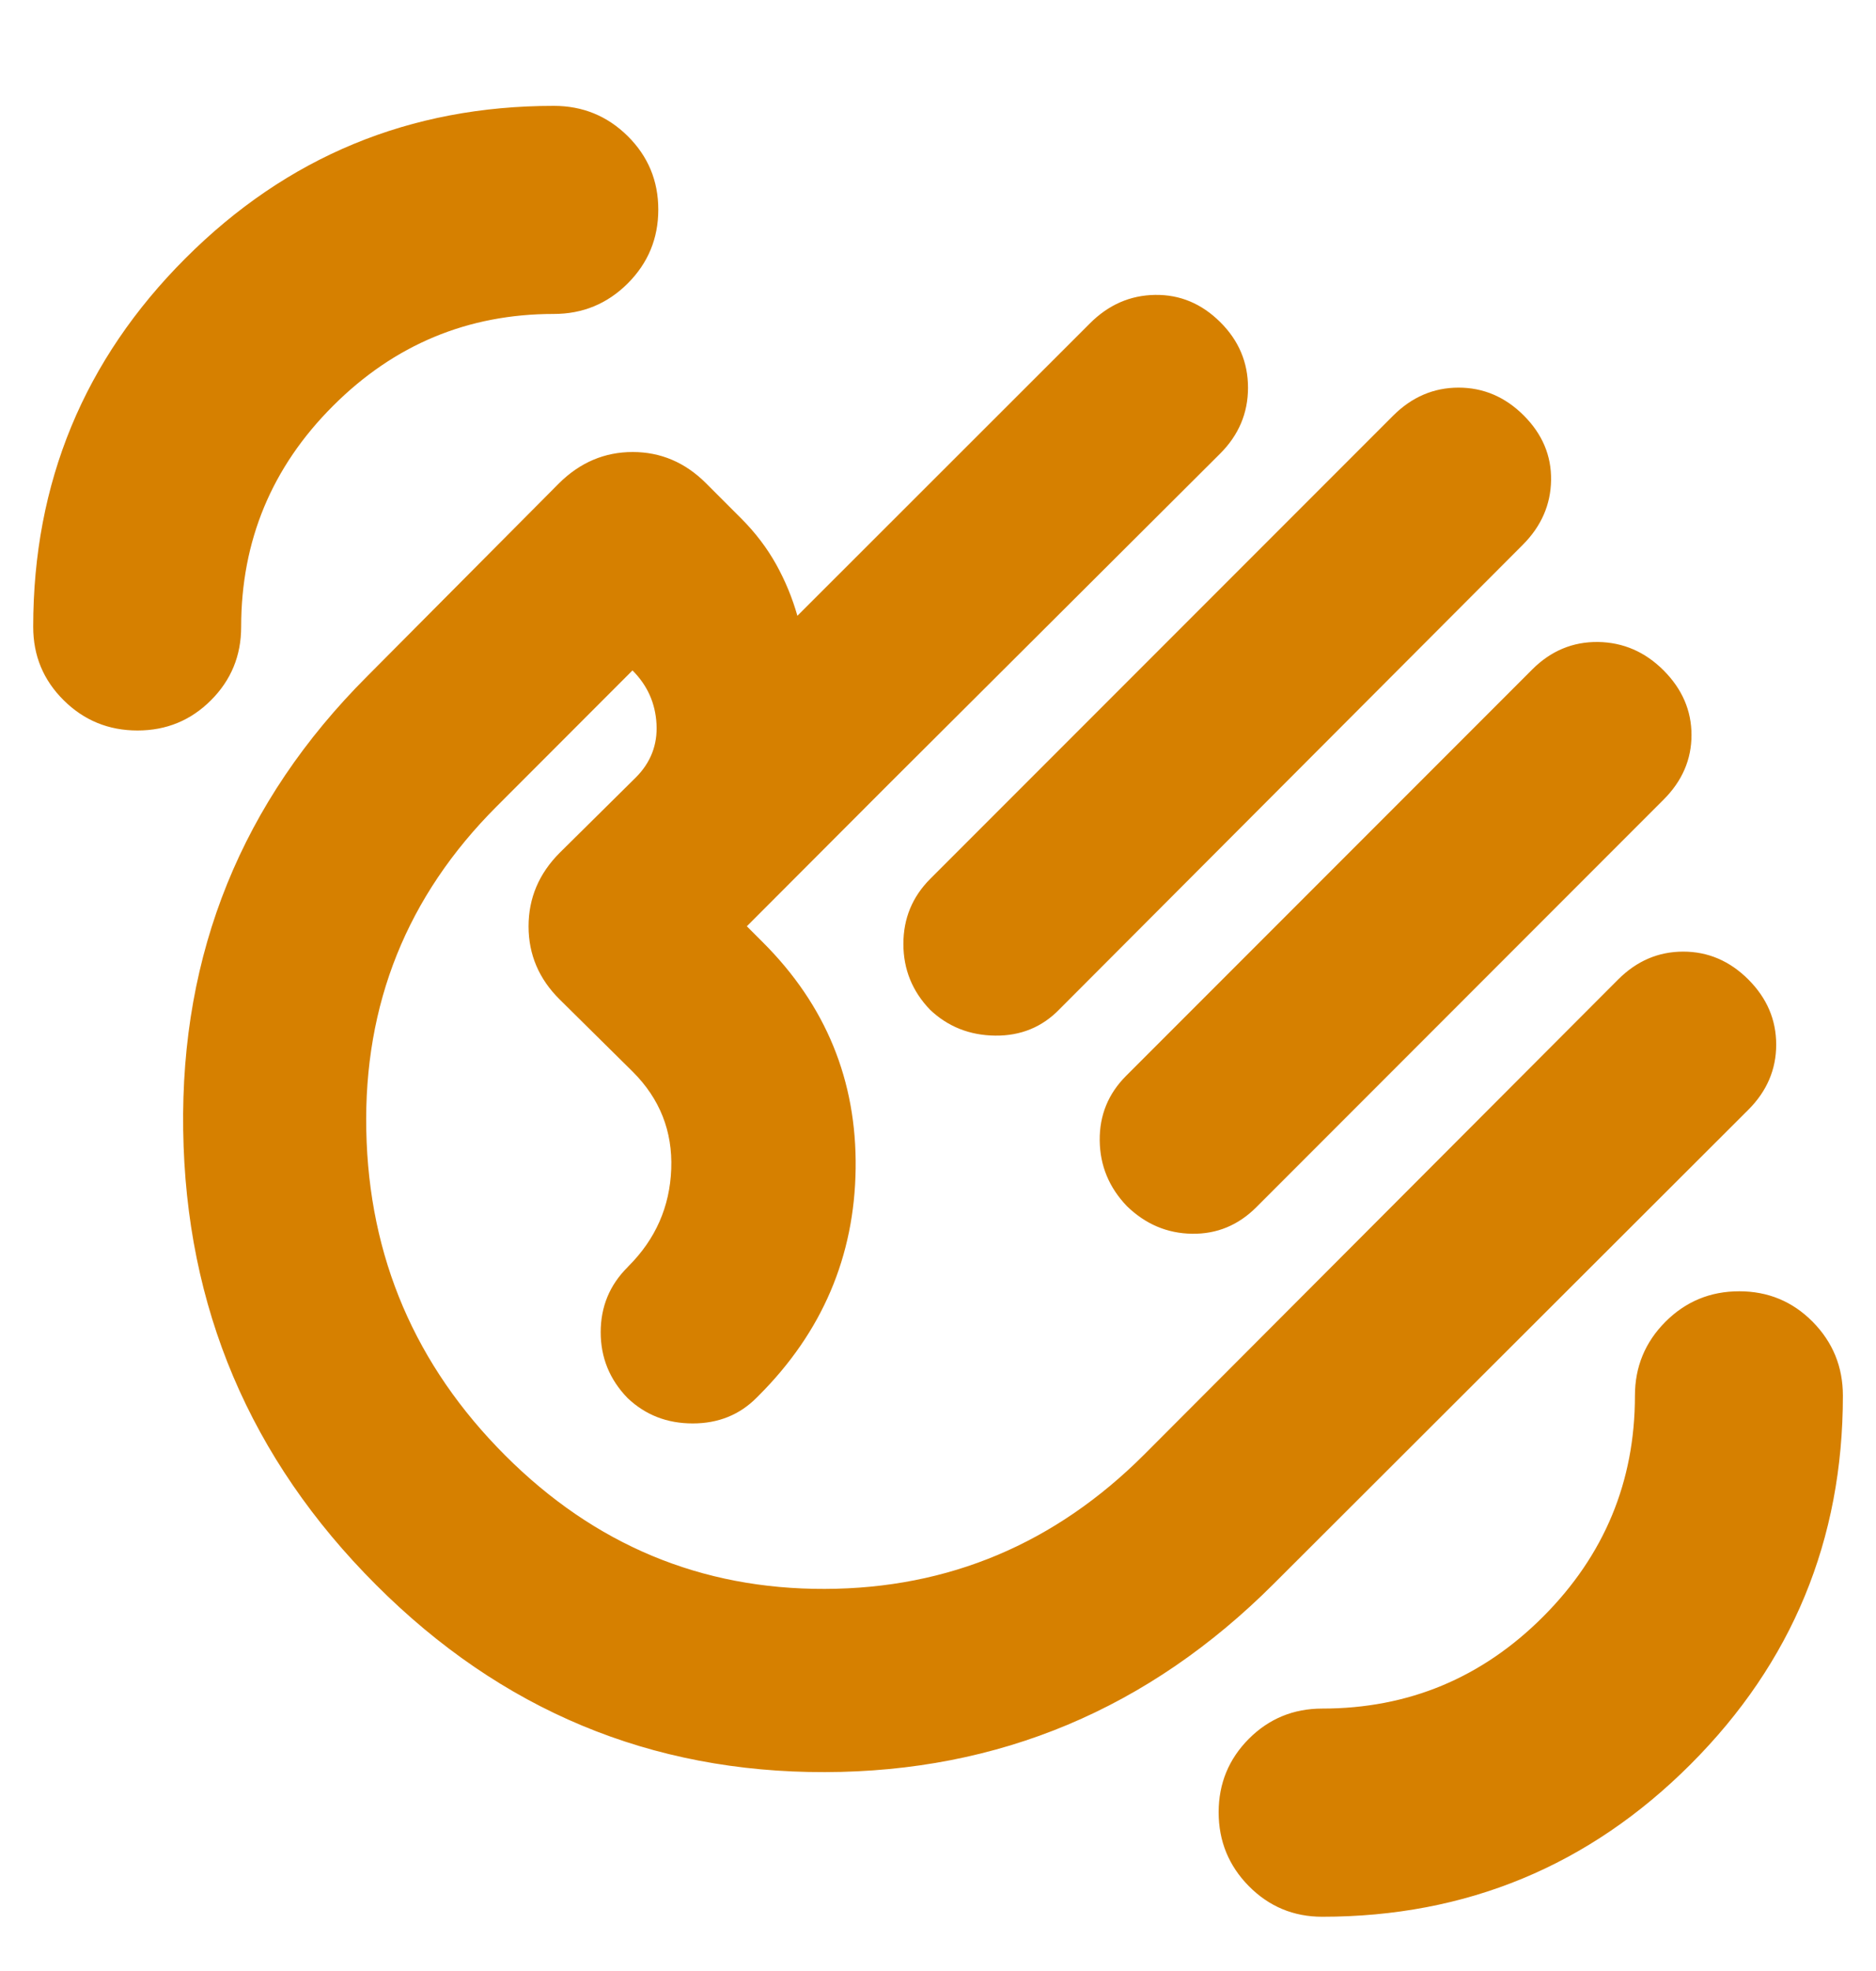 <svg width="20" height="21" viewBox="0 0 20 21" fill="none" xmlns="http://www.w3.org/2000/svg">
<g clip-path="url(#clip0_631_32241)">
<path d="M14.096 20.422C13.79 20.422 13.529 20.313 13.314 20.096C13.1 19.879 12.992 19.617 12.992 19.309C12.992 19.002 13.1 18.741 13.314 18.526C13.529 18.311 13.79 18.204 14.096 18.204C15.013 18.204 15.798 17.878 16.451 17.225C17.103 16.572 17.43 15.787 17.43 14.871C17.43 14.563 17.538 14.301 17.755 14.083C17.972 13.866 18.234 13.758 18.542 13.758C18.849 13.758 19.11 13.866 19.325 14.083C19.54 14.301 19.647 14.563 19.647 14.871C19.647 16.406 19.106 17.715 18.023 18.798C16.941 19.88 15.632 20.422 14.096 20.422ZM1.466 7.783C1.158 7.783 0.896 7.676 0.679 7.461C0.462 7.246 0.354 6.986 0.354 6.679C0.354 5.143 0.895 3.834 1.977 2.752C3.06 1.669 4.369 1.128 5.904 1.128C6.212 1.128 6.474 1.235 6.692 1.45C6.909 1.665 7.018 1.926 7.018 2.233C7.018 2.541 6.909 2.803 6.692 3.02C6.474 3.237 6.212 3.345 5.904 3.345C4.988 3.345 4.203 3.672 3.55 4.325C2.897 4.977 2.571 5.762 2.571 6.679C2.571 6.986 2.464 7.246 2.249 7.461C2.034 7.676 1.773 7.783 1.466 7.783ZM16.245 4.427C16.443 4.625 16.54 4.855 16.536 5.116C16.532 5.378 16.431 5.608 16.233 5.806L11.295 10.753C11.111 10.943 10.882 11.037 10.61 11.034C10.338 11.031 10.106 10.939 9.916 10.759C9.726 10.562 9.631 10.328 9.631 10.057C9.631 9.786 9.726 9.556 9.916 9.365L14.854 4.427C15.053 4.229 15.285 4.13 15.55 4.13C15.815 4.13 16.047 4.229 16.245 4.427ZM17.736 7.143C17.934 7.342 18.033 7.571 18.033 7.831C18.033 8.092 17.934 8.321 17.736 8.519L13.393 12.863C13.2 13.055 12.972 13.149 12.708 13.145C12.443 13.141 12.212 13.043 12.014 12.851C11.824 12.653 11.727 12.42 11.724 12.151C11.721 11.883 11.815 11.653 12.005 11.463L16.336 7.132C16.534 6.934 16.768 6.837 17.036 6.84C17.305 6.844 17.538 6.945 17.736 7.143ZM4.008 16.885C2.665 15.543 1.98 13.928 1.953 12.04C1.925 10.152 2.579 8.541 3.913 7.207L5.96 5.149C6.184 4.927 6.446 4.816 6.745 4.816C7.044 4.816 7.305 4.927 7.527 5.149L7.902 5.524C8.054 5.676 8.178 5.84 8.275 6.014C8.372 6.189 8.447 6.371 8.501 6.561L11.62 3.445C11.818 3.247 12.049 3.146 12.314 3.142C12.578 3.138 12.809 3.234 13.008 3.431C13.206 3.627 13.305 3.861 13.305 4.131C13.305 4.401 13.206 4.635 13.008 4.833L9.486 8.343L7.962 9.869L8.134 10.041C8.805 10.711 9.134 11.514 9.122 12.45C9.11 13.386 8.766 14.192 8.09 14.868L8.068 14.89C7.886 15.074 7.658 15.166 7.385 15.166C7.112 15.166 6.88 15.076 6.69 14.895C6.499 14.698 6.404 14.464 6.404 14.194C6.404 13.923 6.499 13.692 6.69 13.502L6.701 13.49C6.989 13.202 7.141 12.857 7.156 12.455C7.171 12.053 7.035 11.708 6.747 11.42L5.968 10.65C5.746 10.431 5.635 10.171 5.635 9.87C5.635 9.568 5.746 9.307 5.968 9.085L6.778 8.284C6.937 8.125 7.011 7.935 6.999 7.714C6.987 7.492 6.902 7.302 6.743 7.143L5.292 8.595C4.34 9.547 3.877 10.697 3.905 12.045C3.932 13.393 4.426 14.547 5.386 15.507C6.338 16.459 7.474 16.933 8.794 16.929C10.113 16.925 11.249 16.447 12.201 15.495L17.251 10.436C17.449 10.238 17.68 10.139 17.945 10.139C18.209 10.139 18.441 10.238 18.639 10.436C18.837 10.634 18.936 10.865 18.936 11.13C18.936 11.394 18.837 11.626 18.639 11.824L13.58 16.874C12.245 18.208 10.65 18.877 8.794 18.881C6.937 18.885 5.342 18.22 4.008 16.885Z" fill="#D68000"/>
</g>
<defs>
<clipPath id="clip0_631_32241">
<rect width="20" height="20" fill="white" transform="translate(0 0.774)"/>
</clipPath>
</defs>
</svg>

